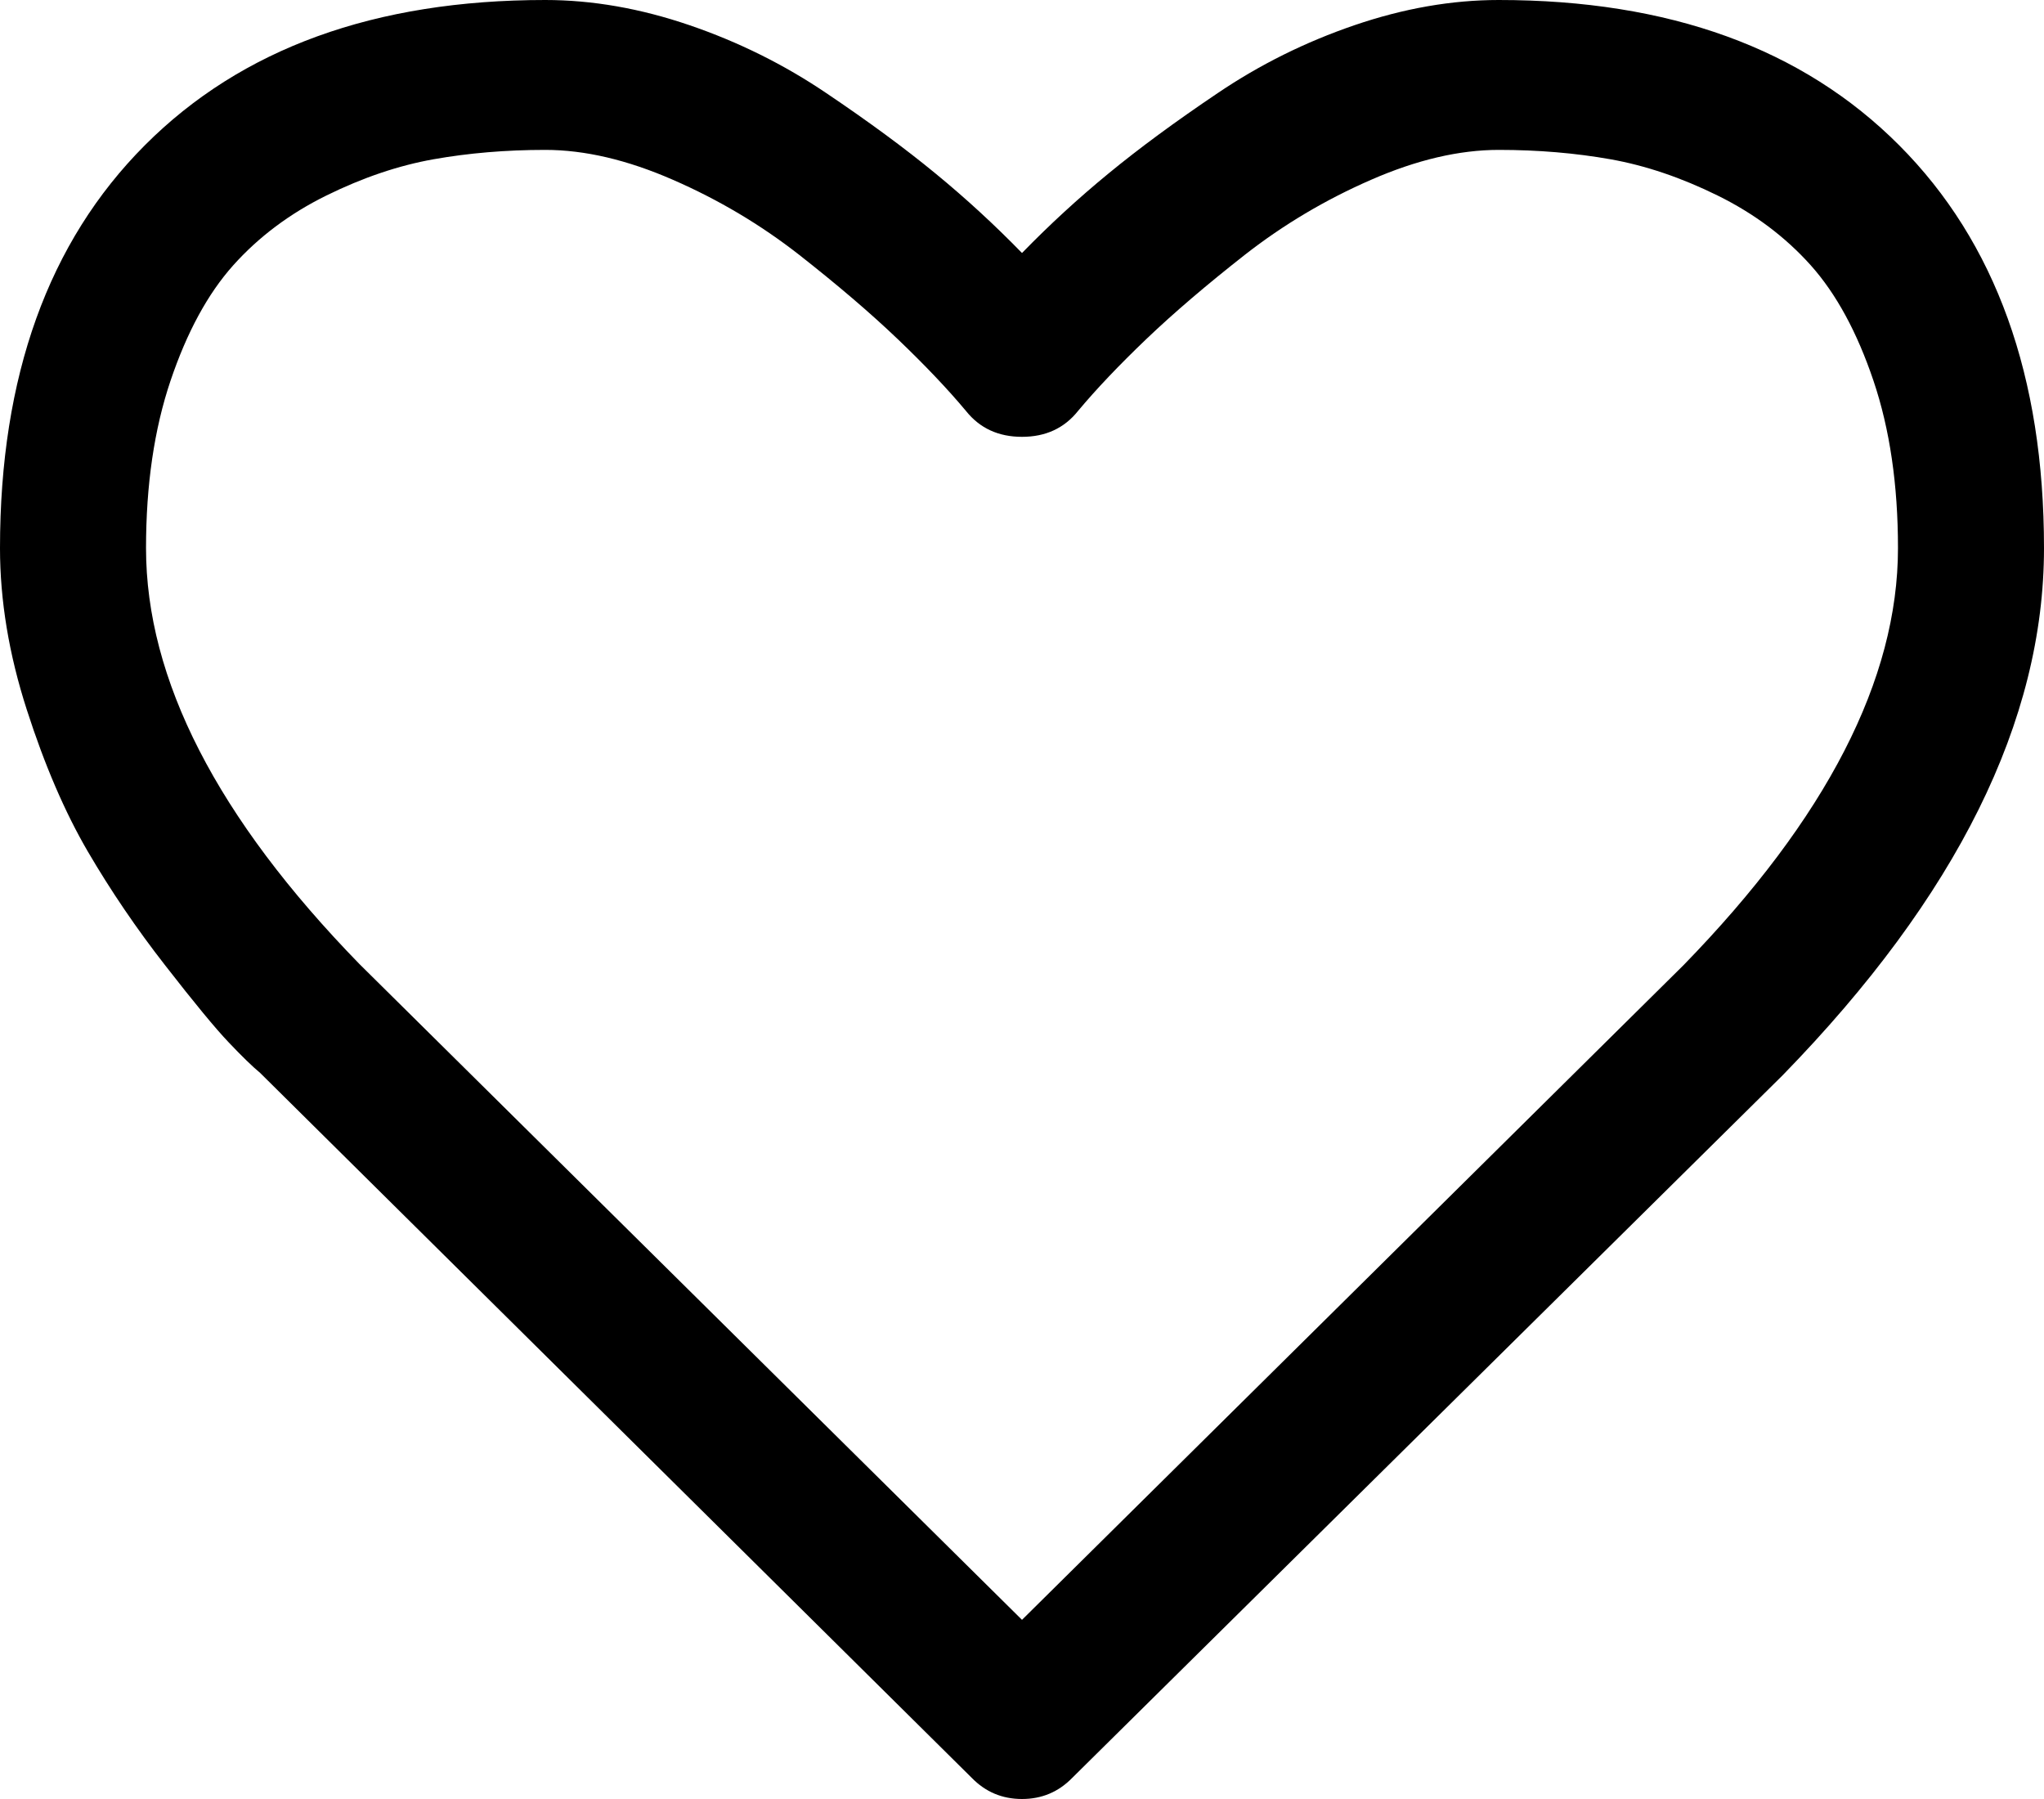 ﻿<?xml version="1.0" encoding="utf-8"?>
<svg version="1.1" xmlns:xlink="http://www.w3.org/1999/xlink" width="25px" height="22px" xmlns="http://www.w3.org/2000/svg">
  <g>
    <path d="M 20.592 11.802  C 22.34 10.007  23.214 8.307  23.214 6.703  C 23.214 5.93  23.114 5.247  22.914 4.655  C 22.714 4.063  22.459 3.593  22.147 3.244  C 21.835 2.896  21.456 2.612  21.01 2.392  C 20.564 2.172  20.126 2.024  19.699 1.948  C 19.271 1.872  18.815 1.833  18.331 1.833  C 17.848 1.833  17.327 1.955  16.769 2.199  C 16.211 2.442  15.697 2.748  15.227 3.115  C 14.758 3.483  14.355 3.827  14.021 4.146  C 13.686 4.466  13.407 4.76  13.184 5.027  C 13.016 5.237  12.788 5.342  12.5 5.342  C 12.212 5.342  11.984 5.237  11.816 5.027  C 11.593 4.76  11.314 4.466  10.979 4.146  C 10.645 3.827  10.242 3.483  9.773 3.115  C 9.303 2.748  8.789 2.442  8.231 2.199  C 7.673 1.955  7.152 1.833  6.669 1.833  C 6.185 1.833  5.729 1.872  5.301 1.948  C 4.874 2.024  4.436 2.172  3.99 2.392  C 3.544 2.612  3.165 2.896  2.853 3.244  C 2.541 3.593  2.286 4.063  2.086 4.655  C 1.886 5.247  1.786 5.93  1.786 6.703  C 1.786 8.307  2.655 10.002  4.395 11.788  L 12.5 19.809  L 20.592 11.802  Z M 23.228 1.776  C 24.409 2.96  25 4.602  25 6.703  C 25 8.813  23.935 10.962  21.805 13.148  L 13.114 21.742  C 12.946 21.914  12.742 22  12.5 22  C 12.258 22  12.054 21.914  11.886 21.742  L 3.181 13.12  C 3.088 13.043  2.96 12.919  2.797 12.747  C 2.634 12.576  2.376 12.263  2.023 11.809  C 1.669 11.356  1.353 10.89  1.074 10.413  C 0.795 9.935  0.546 9.358  0.328 8.68  C 0.109 8.002  0 7.343  0 6.703  C 0 4.602  0.591 2.96  1.772 1.776  C 2.953 0.592  4.585 0  6.669 0  C 7.245 0  7.833 0.103  8.433 0.308  C 9.033 0.513  9.591 0.79  10.107 1.139  C 10.624 1.487  11.068 1.814  11.44 2.12  C 11.812 2.425  12.165 2.75  12.5 3.094  C 12.835 2.75  13.188 2.425  13.56 2.12  C 13.932 1.814  14.376 1.487  14.893 1.139  C 15.409 0.79  15.967 0.513  16.567 0.308  C 17.167 0.103  17.755 0  18.331 0  C 20.415 0  22.047 0.592  23.228 1.776  Z " fill-rule="nonzero" fill="#000000" stroke="none" />
  </g>
</svg>